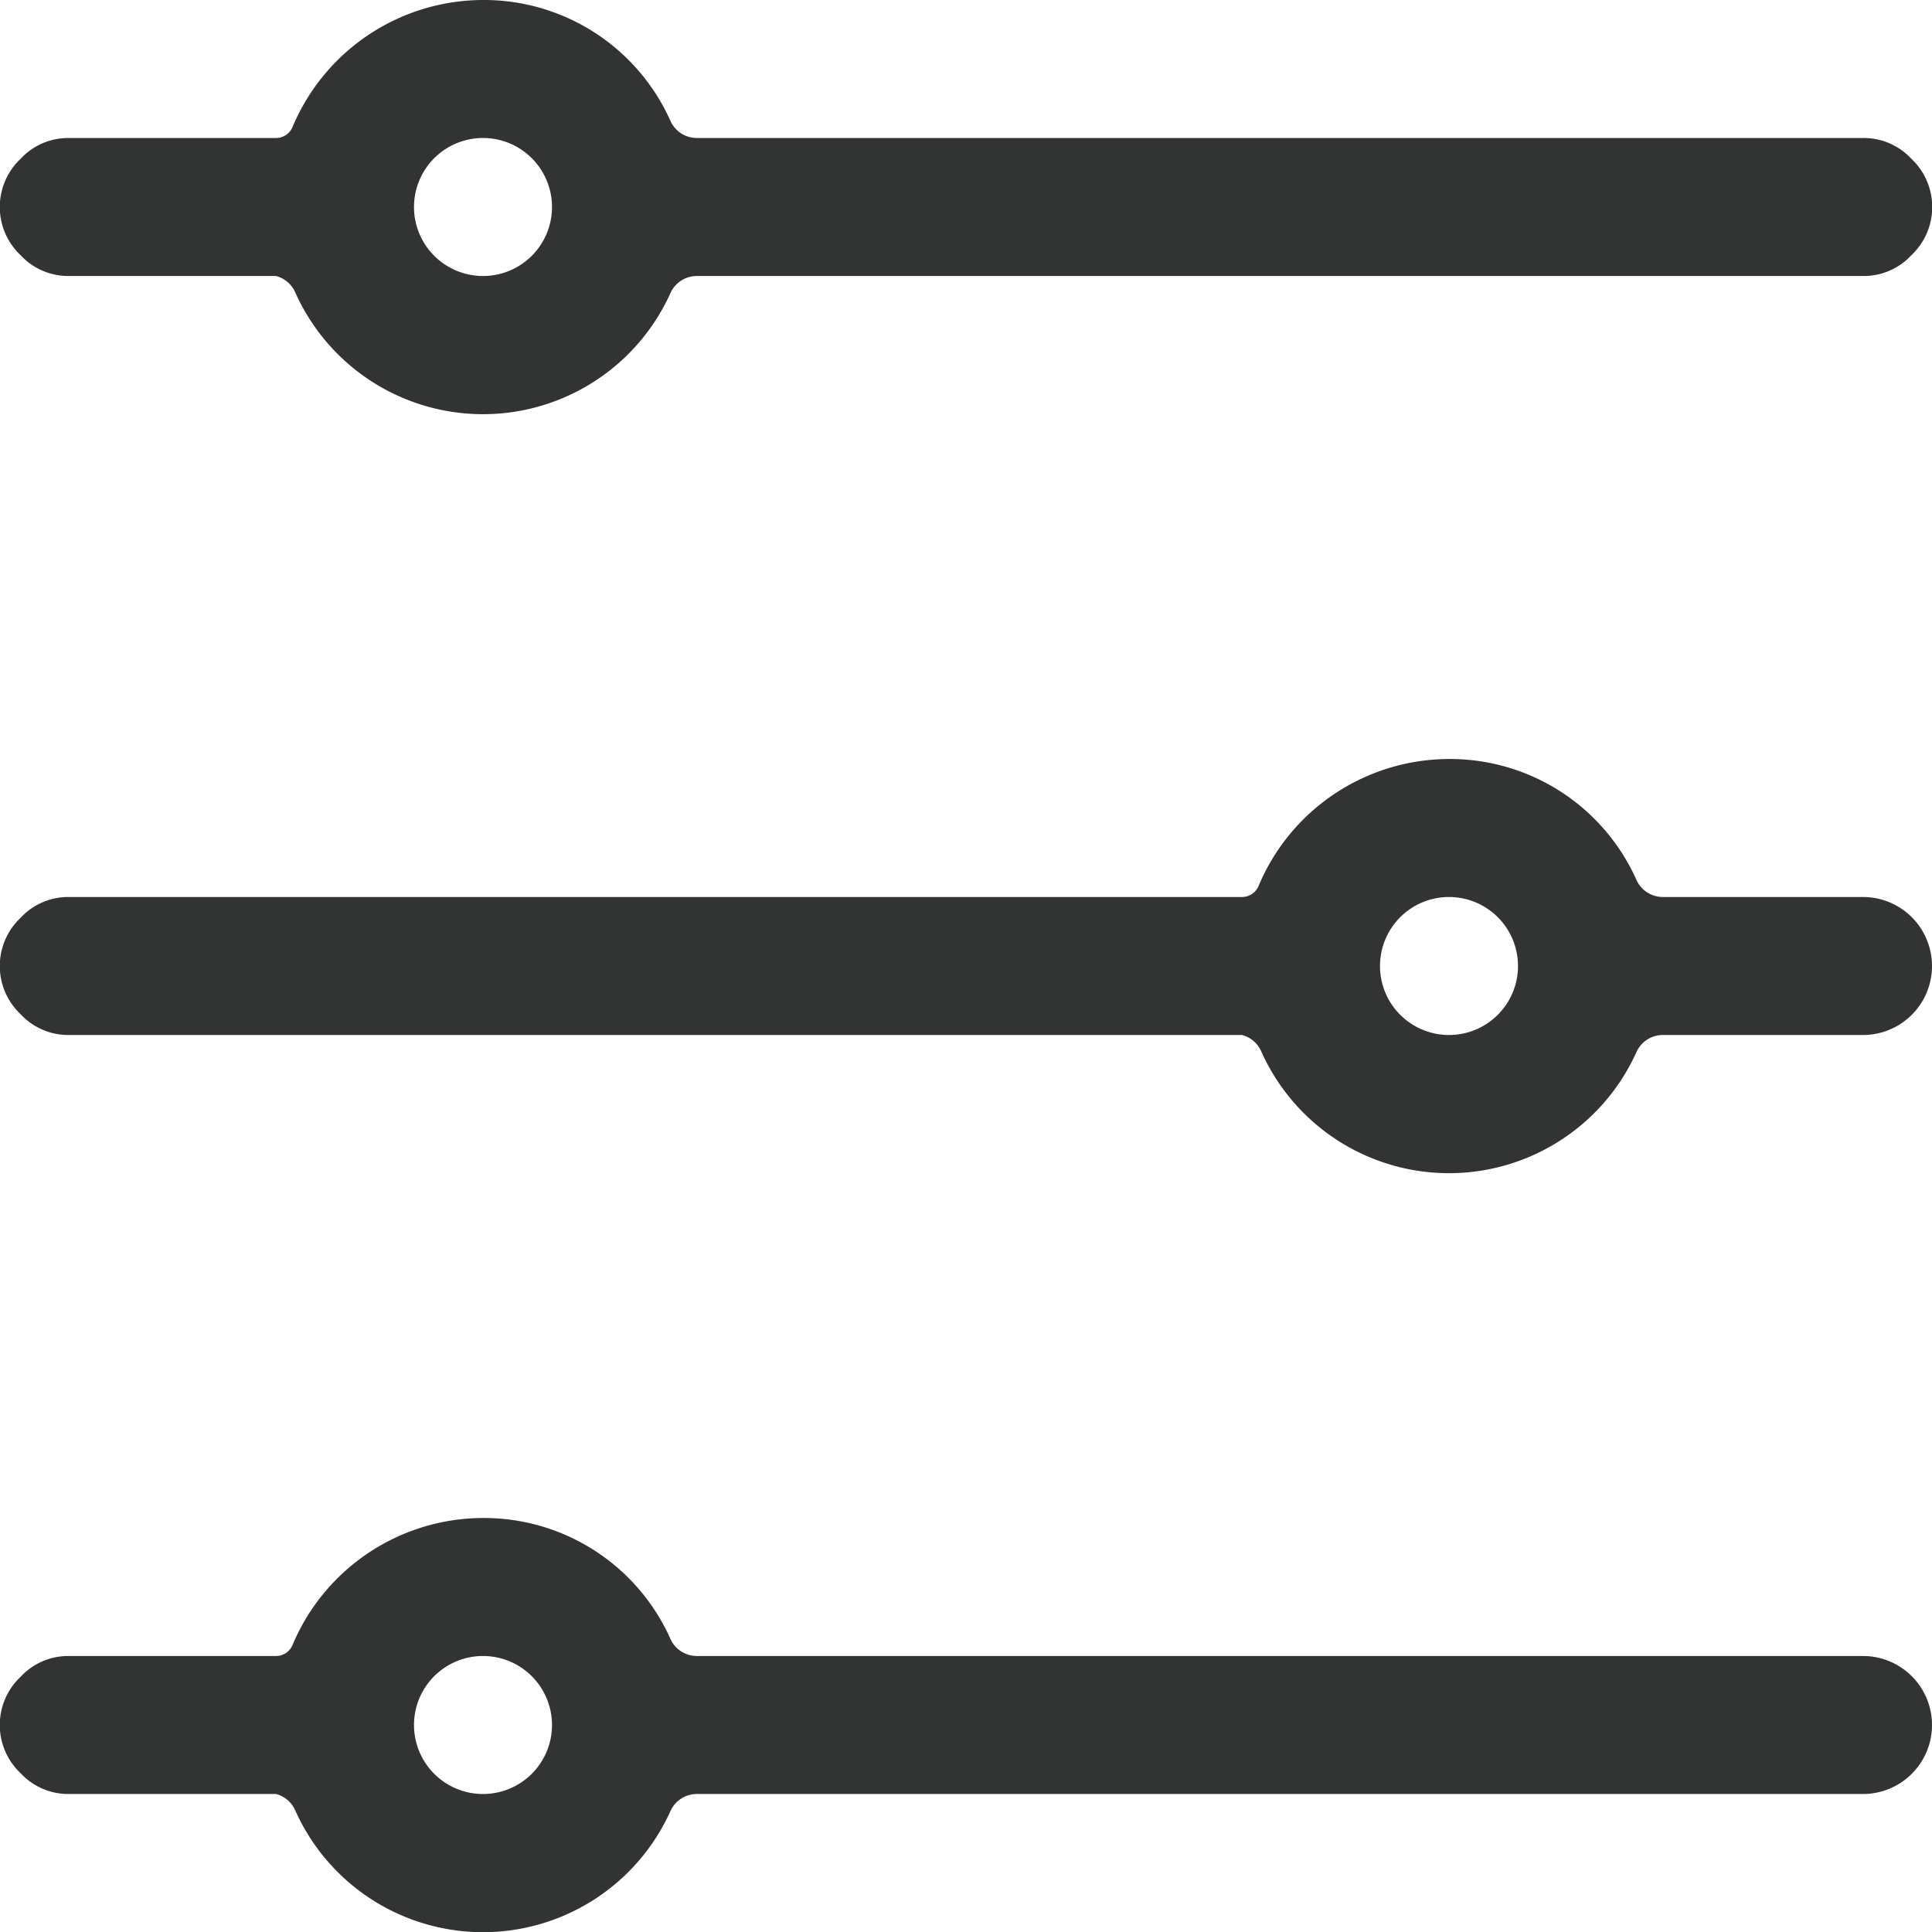 <svg xmlns="http://www.w3.org/2000/svg" viewBox="0 0 14 14"><defs><style>.cls-1{fill:none;}.cls-2{fill:#323333;fill-rule:evenodd;}</style></defs><title>filter-2</title><g id="图层_2" data-name="图层 2"><g id="图层_1-2" data-name="图层 1"><g id="filter-2"><path class="cls-2" d="M3.5,1a.5.5,0,1,1-.5.5A.5.5,0,0,1,3.5,1ZM5.05,2a.21.21,0,0,0-.19.12,1.49,1.49,0,0,1-2.72,0A.21.21,0,0,0,2,2H.5a.47.47,0,0,1-.35-.15.48.48,0,0,1,0-.7A.47.47,0,0,1,.5,1H2A.13.13,0,0,0,2.12.92h0A1.5,1.5,0,0,1,3.5,0,1.48,1.48,0,0,1,4.86.88.21.21,0,0,0,5.05,1H13.5a.47.47,0,0,1,.35.15.48.48,0,0,1,0,.7A.47.47,0,0,1,13.5,2ZM10.5,6.5A.5.5,0,1,1,10,7,.5.5,0,0,1,10.5,6.5Zm1.55,1a.21.21,0,0,0-.19.12,1.49,1.49,0,0,1-2.72,0A.21.21,0,0,0,9,7.5H.5a.47.47,0,0,1-.35-.15.48.48,0,0,1,0-.7A.47.47,0,0,1,.5,6.5H9a.13.13,0,0,0,.12-.08h0A1.5,1.5,0,0,1,10.5,5.5a1.48,1.48,0,0,1,1.36.88.21.21,0,0,0,.19.12H13.5a.5.5,0,0,1,0,1ZM3.5,12a.5.5,0,1,1-.5.5A.5.5,0,0,1,3.5,12Zm1.55,1a.21.21,0,0,0-.19.12,1.49,1.49,0,0,1-2.72,0A.21.21,0,0,0,2,13H.5a.47.47,0,0,1-.35-.15.48.48,0,0,1,0-.7A.47.47,0,0,1,.5,12H2a.13.13,0,0,0,.12-.08h0A1.5,1.5,0,0,1,3.5,11a1.48,1.48,0,0,1,1.36.88.21.21,0,0,0,.19.12H13.5a.5.5,0,0,1,0,1Z"/></g></g></g></svg>